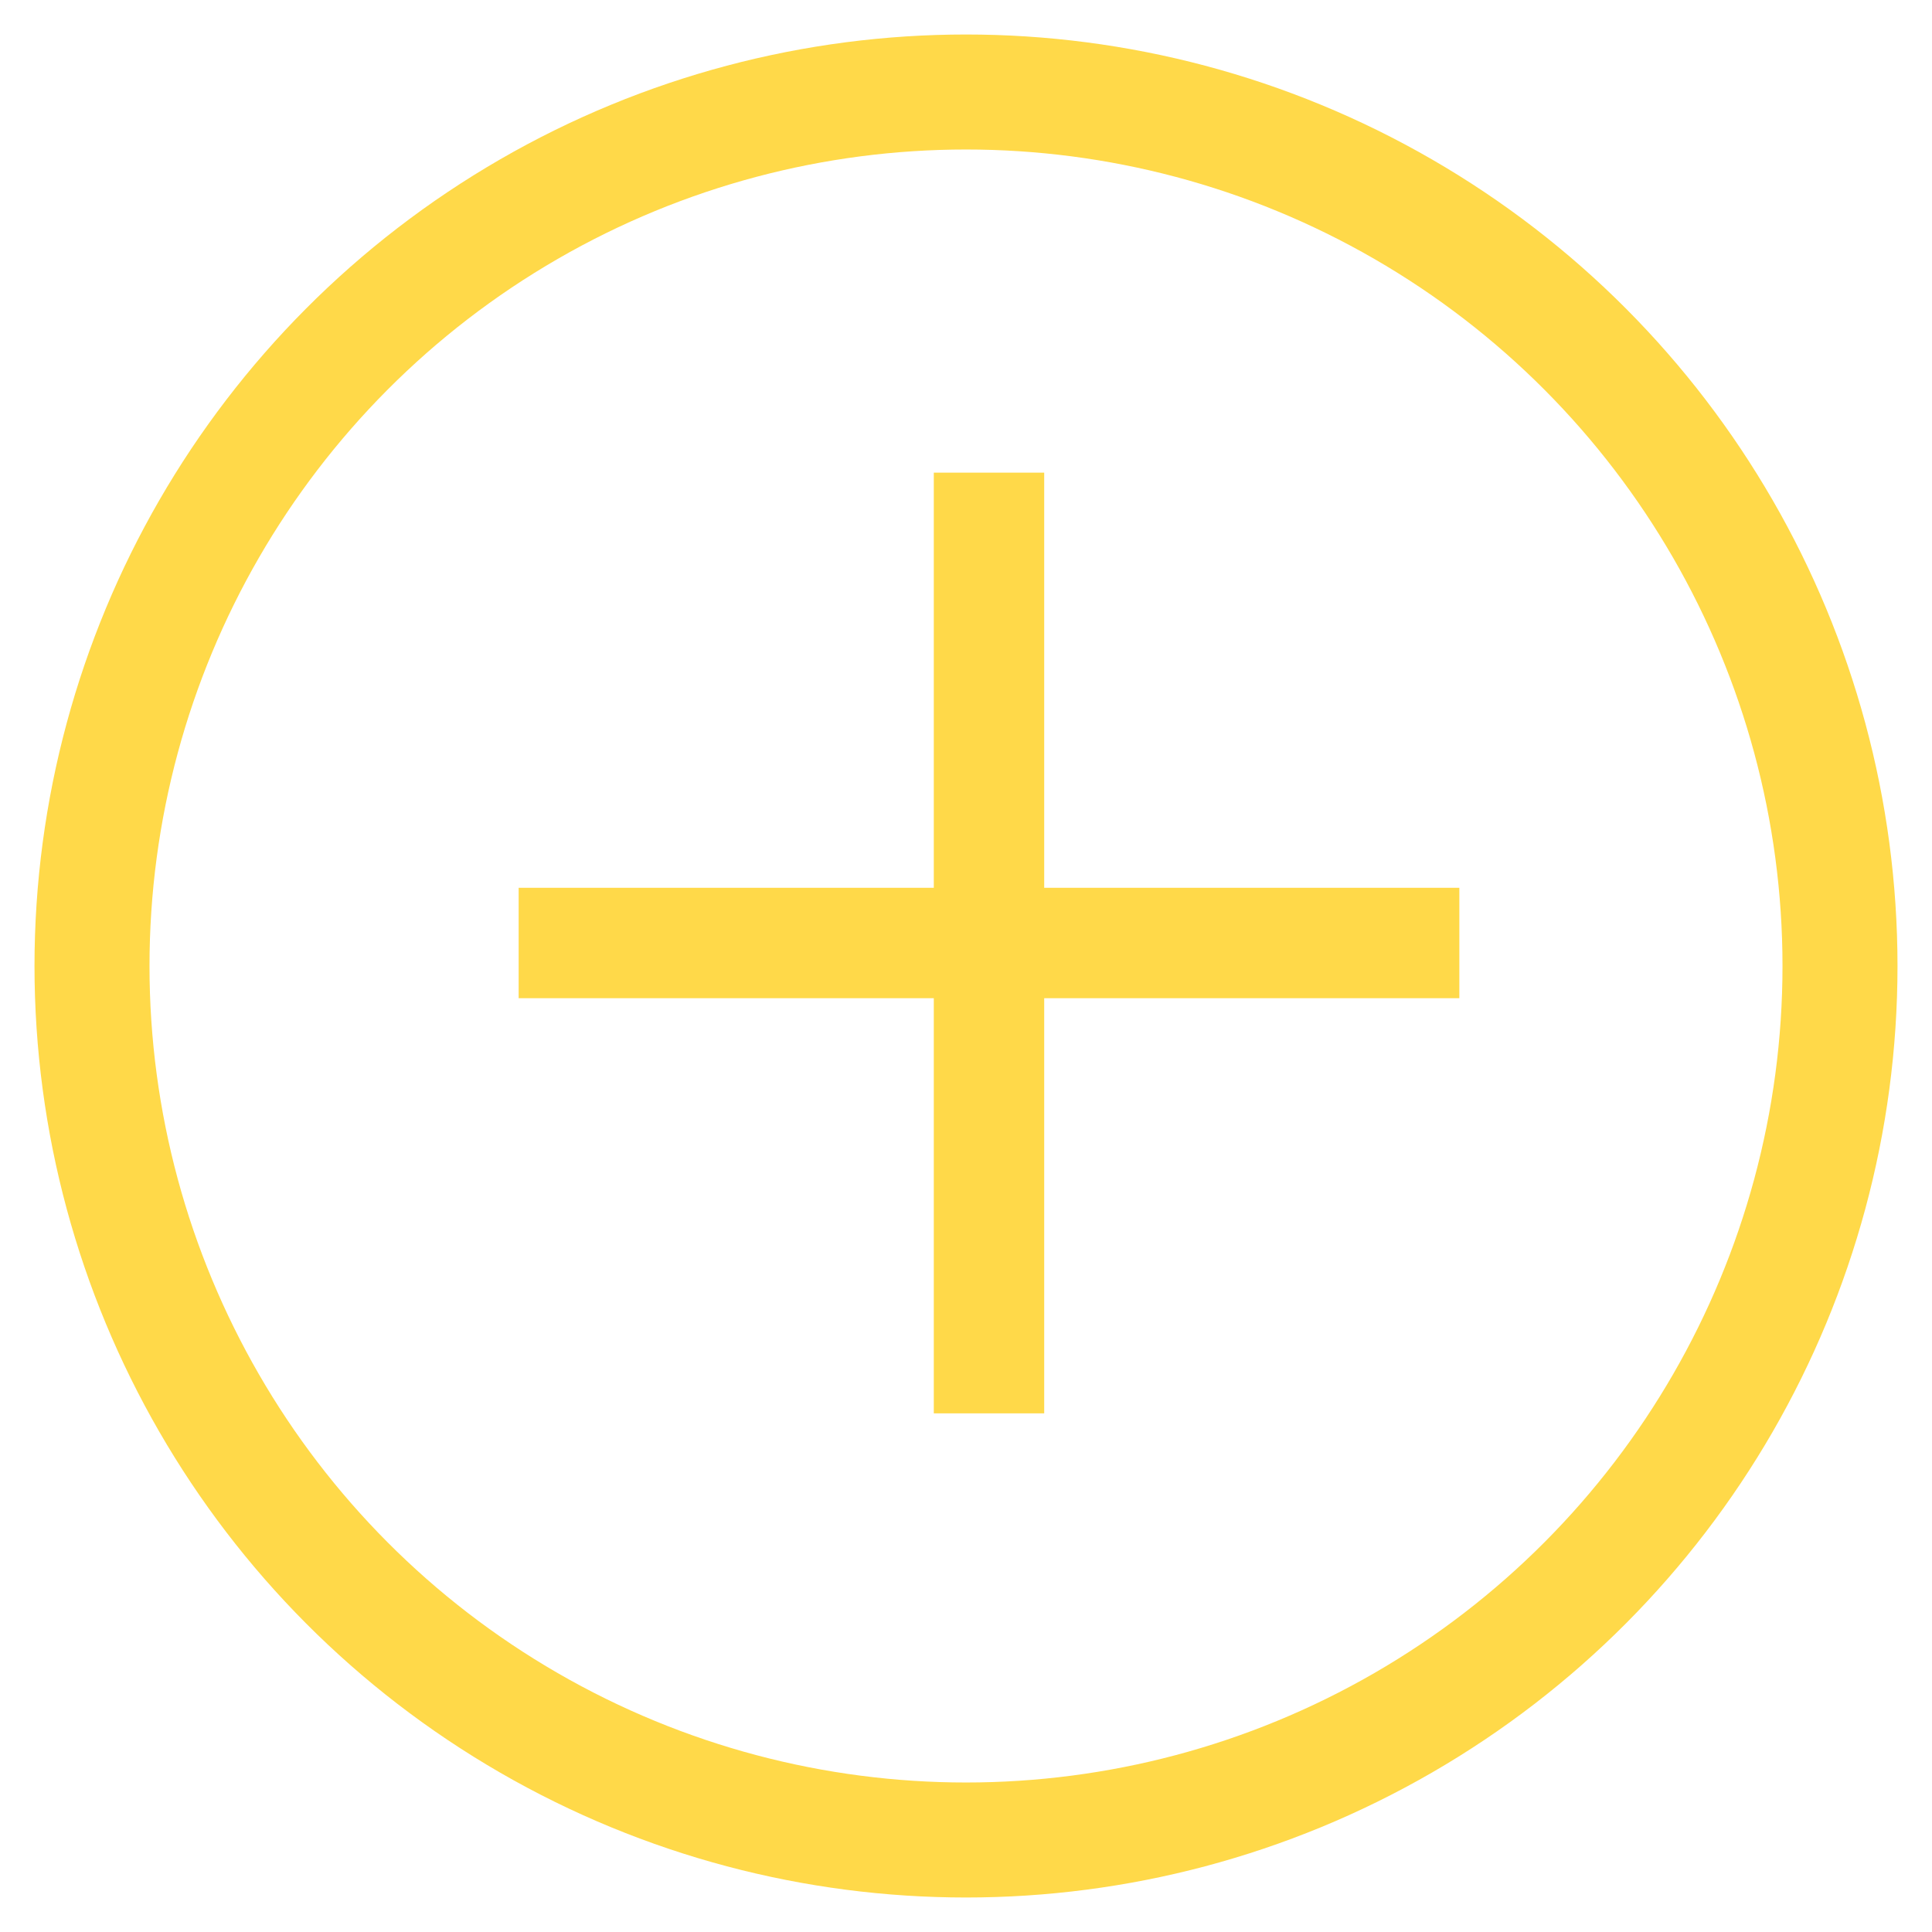 <?xml version="1.0" encoding="UTF-8"?>
<svg width="42px" height="42px" viewBox="0 0 42 42" version="1.1" xmlns="http://www.w3.org/2000/svg" xmlns:xlink="http://www.w3.org/1999/xlink">
    <!-- Generator: Sketch 58 (84663) - https://sketch.com -->
    <title>Group 41</title>
    <desc>Created with Sketch.</desc>
    <g id="Home-Page" stroke="none" stroke-width="1" fill="none" fill-rule="evenodd">
        <g id="Home-Page-4.2" transform="translate(-1034, -484)" stroke="#FFD949">
            <g id="Dropdown" transform="translate(0, 212)">
                <g id="Group-40" transform="translate(977, 253)">
                    <g id="Group-41" transform="translate(59, 21)">
                        <path d="M19.5,9.475 L19.5,27.525" id="Line-3" stroke-width="2.4" stroke-linecap="square" transform="translate(19.5, 18.5) rotate(90) translate(-19.5, -18.5) "></path>
                        <path d="M19.5,9.475 L19.5,27.525" id="Line-3" stroke-width="2.4" stroke-linecap="square"></path>
                        <circle id="Oval" stroke-width="2.5" cx="19" cy="19" r="19"></circle>
                    </g>
                </g>
            </g>
        </g>
    </g>
</svg>